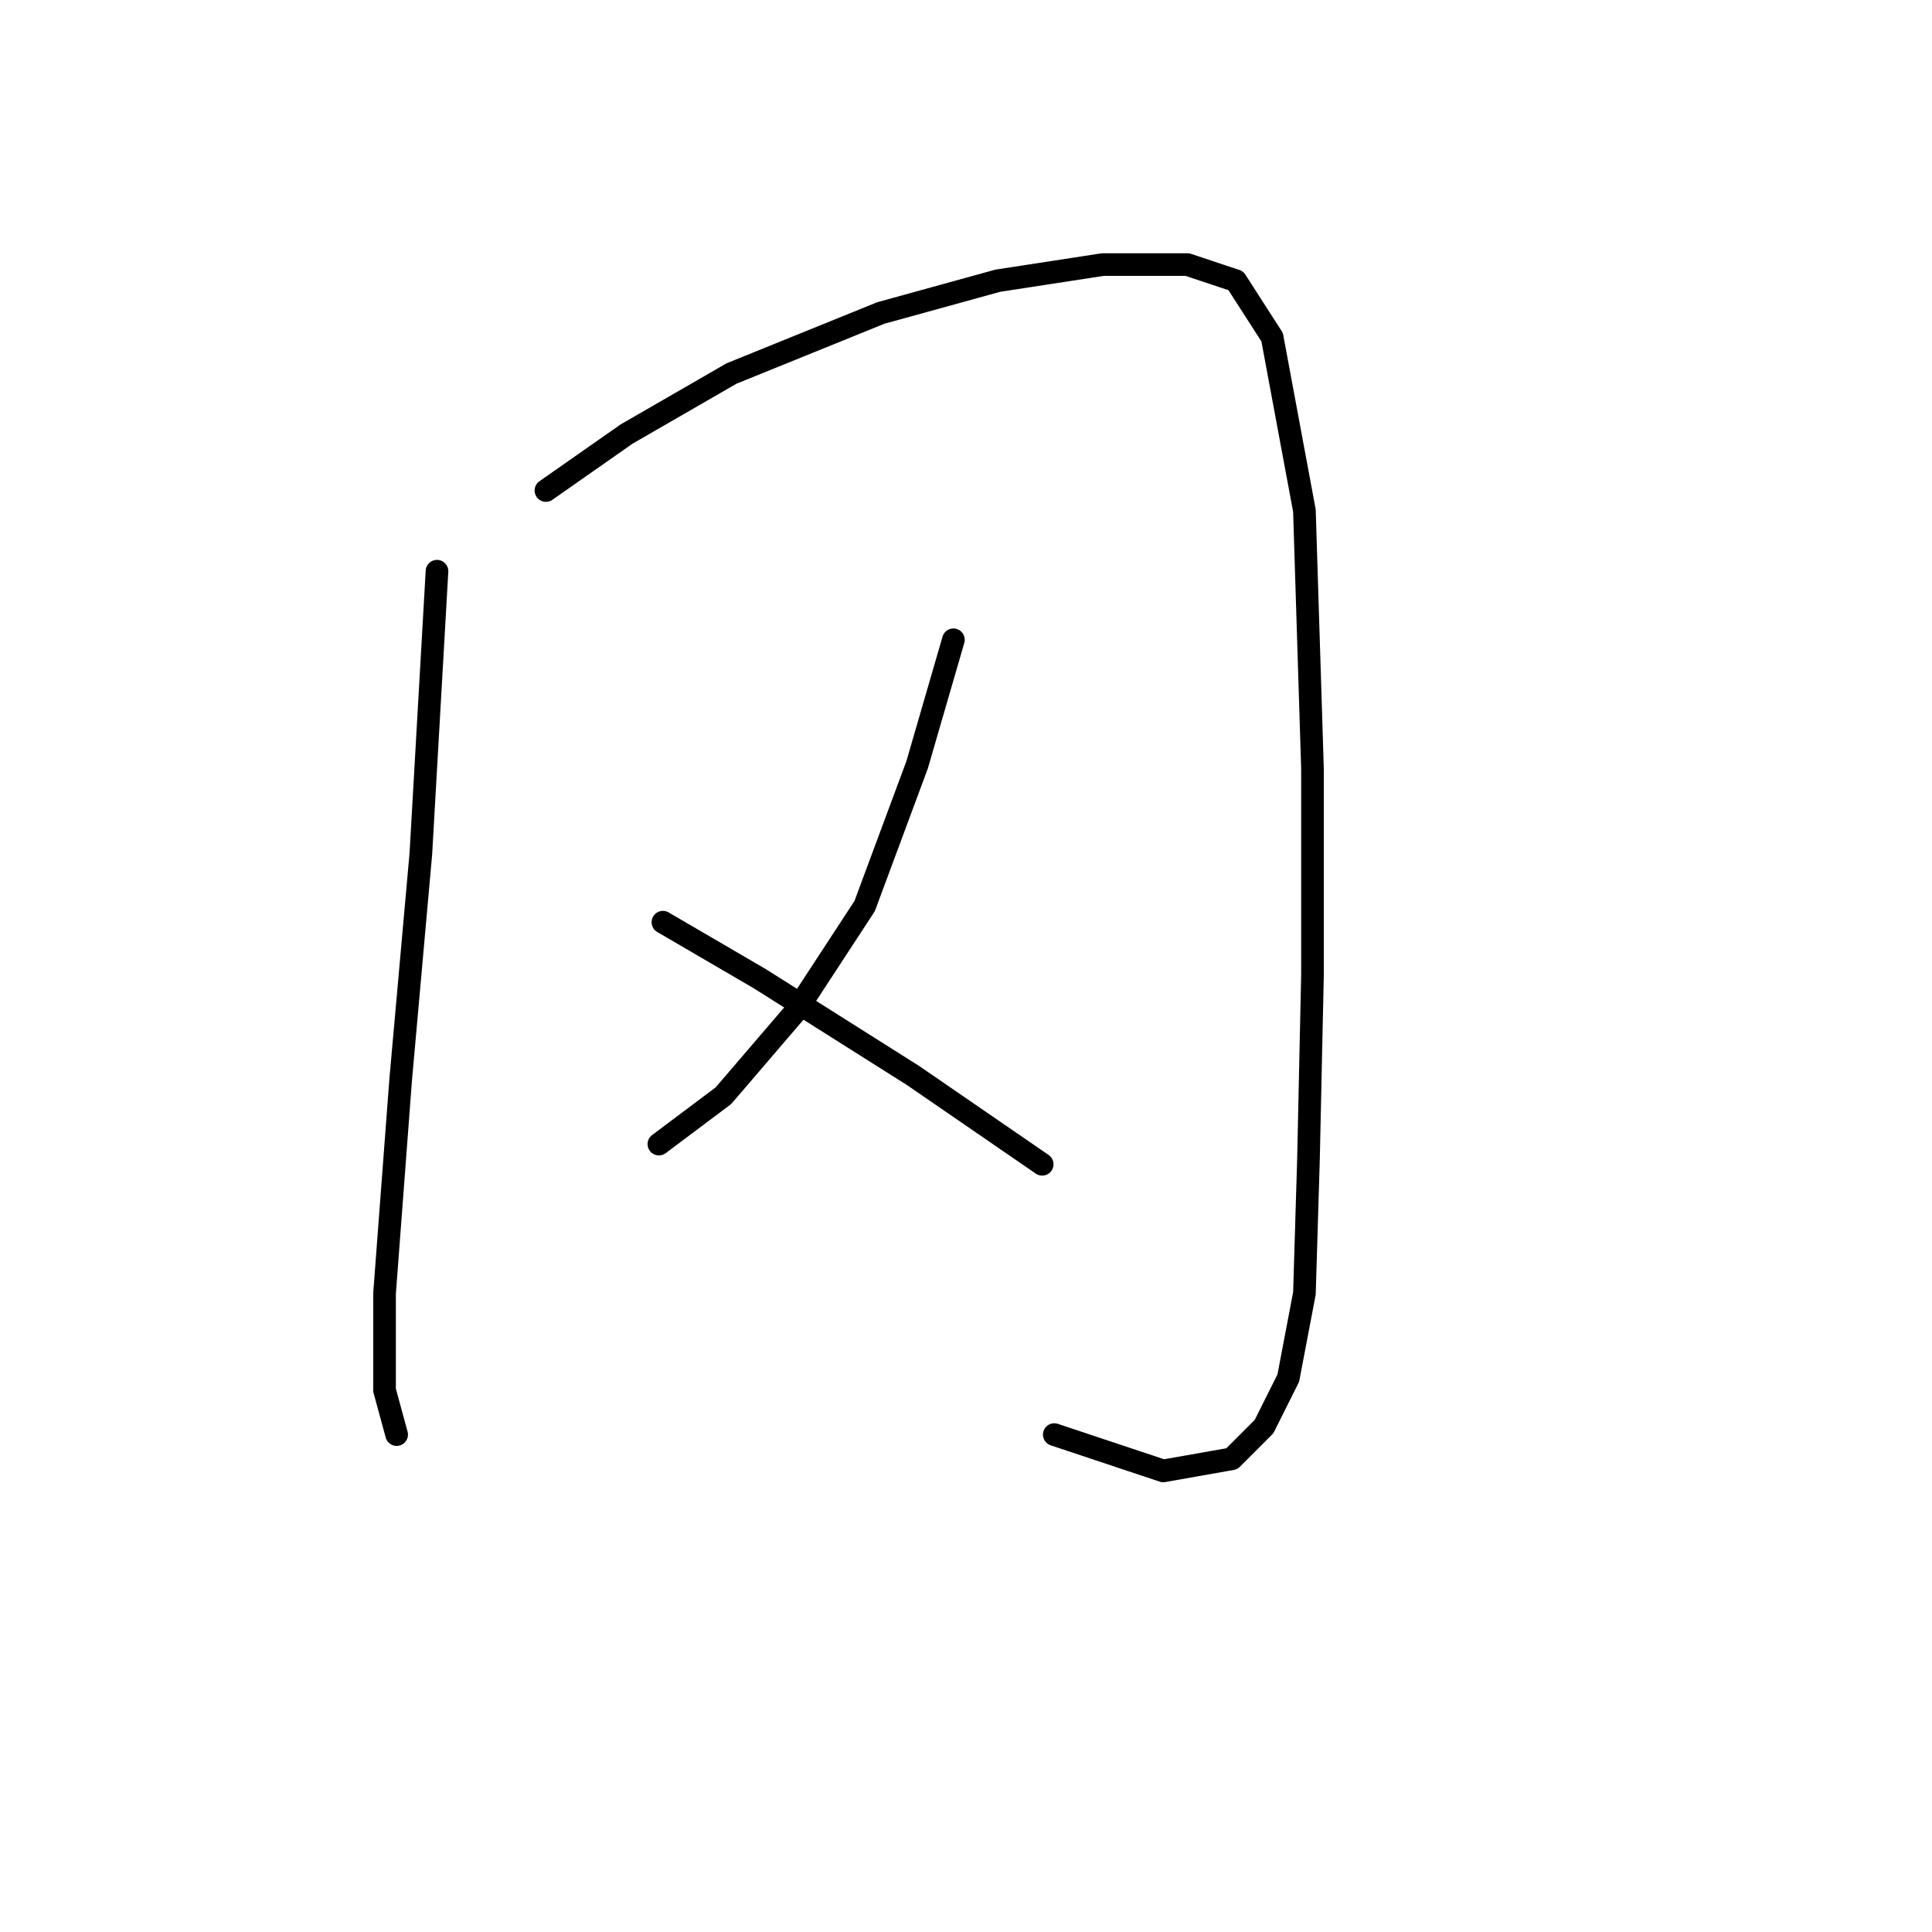 <?xml version="1.0" standalone="no"?>
    <svg width="256" height="256" xmlns="http://www.w3.org/2000/svg" version="1.1">
    <polyline stroke="black" stroke-width="3" stroke-linecap="round" fill="transparent" stroke-linejoin="round" points="57.904 75.687 55.766 113.109 53.093 143.047 50.954 171.38 50.954 184.211 52.558 190.091 52.558 190.091 " />
        <polyline stroke="black" stroke-width="3" stroke-linecap="round" fill="transparent" stroke-linejoin="round" points="72.338 64.995 83.03 57.511 96.93 49.492 116.71 41.473 132.213 37.196 146.112 35.058 157.339 35.058 163.754 37.196 168.566 44.681 172.842 67.668 173.912 101.883 173.912 129.147 173.377 153.739 172.842 171.38 170.704 182.607 167.496 189.022 163.22 193.299 154.131 194.903 139.697 190.091 139.697 190.091 " />
        <polyline stroke="black" stroke-width="3" stroke-linecap="round" fill="transparent" stroke-linejoin="round" points="126.332 84.775 121.521 101.348 114.571 120.059 105.483 133.958 95.86 145.185 87.307 151.6 87.307 151.6 " />
        <polyline stroke="black" stroke-width="3" stroke-linecap="round" fill="transparent" stroke-linejoin="round" points="87.841 122.197 100.672 129.682 120.986 142.512 138.094 154.273 138.094 154.273 " />
        </svg>